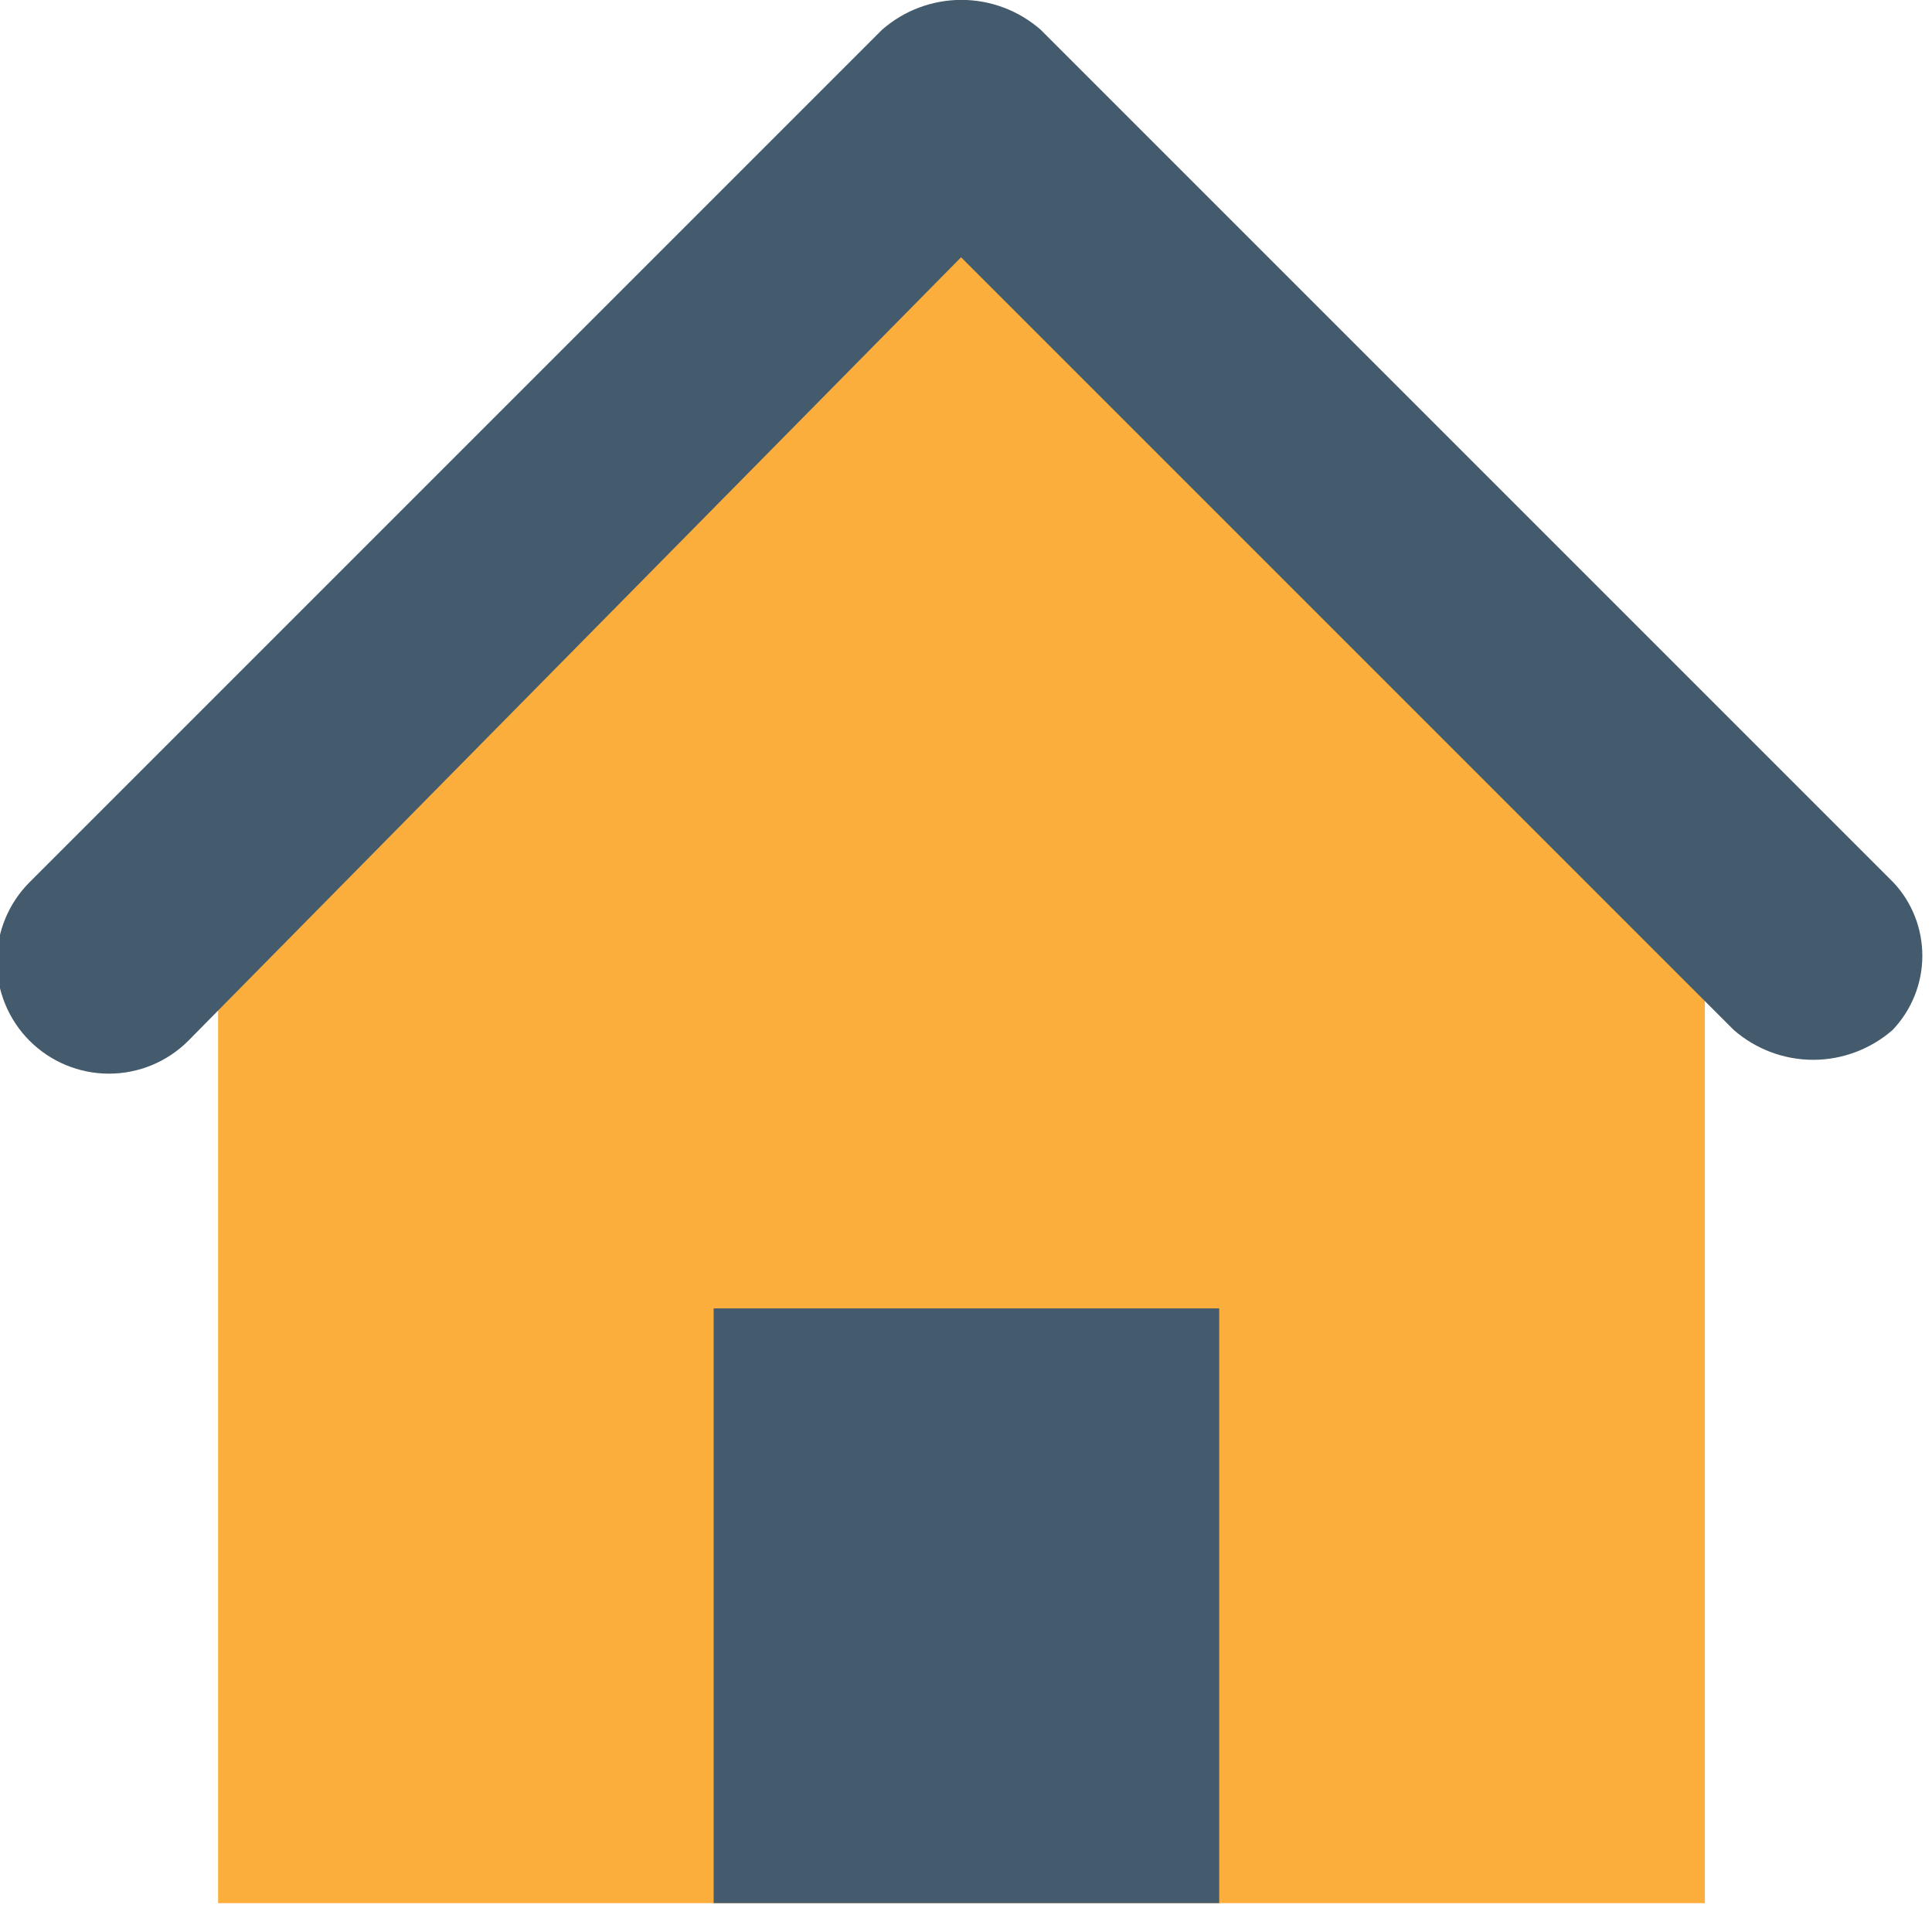 <svg width="18" height="18" viewBox="0 0 18 18" fill="none" xmlns="http://www.w3.org/2000/svg">
<path d="M8.958 1.016L2.032 7.85V17.731H15.884V7.85L8.958 1.016Z" fill="#FCAE3D"/>
<path d="M11.359 12.19H6.649V17.731H11.359V12.19Z" fill="#435B6C"/>
<path d="M17.638 8.219L9.696 0.277C9.491 0.098 9.229 -0.001 8.957 -0.001C8.685 -0.001 8.422 0.098 8.218 0.277L0.276 8.219C0.08 8.415 -0.03 8.681 -0.03 8.958C-0.03 9.235 0.08 9.501 0.276 9.697C0.472 9.893 0.738 10.003 1.015 10.003C1.292 10.003 1.558 9.893 1.754 9.697L8.954 2.397L16.154 9.597C16.359 9.775 16.621 9.874 16.893 9.874C17.165 9.874 17.427 9.775 17.632 9.597C17.809 9.412 17.909 9.165 17.91 8.909C17.911 8.652 17.814 8.405 17.638 8.219V8.219Z" fill="#435B6C"/>
</svg>
